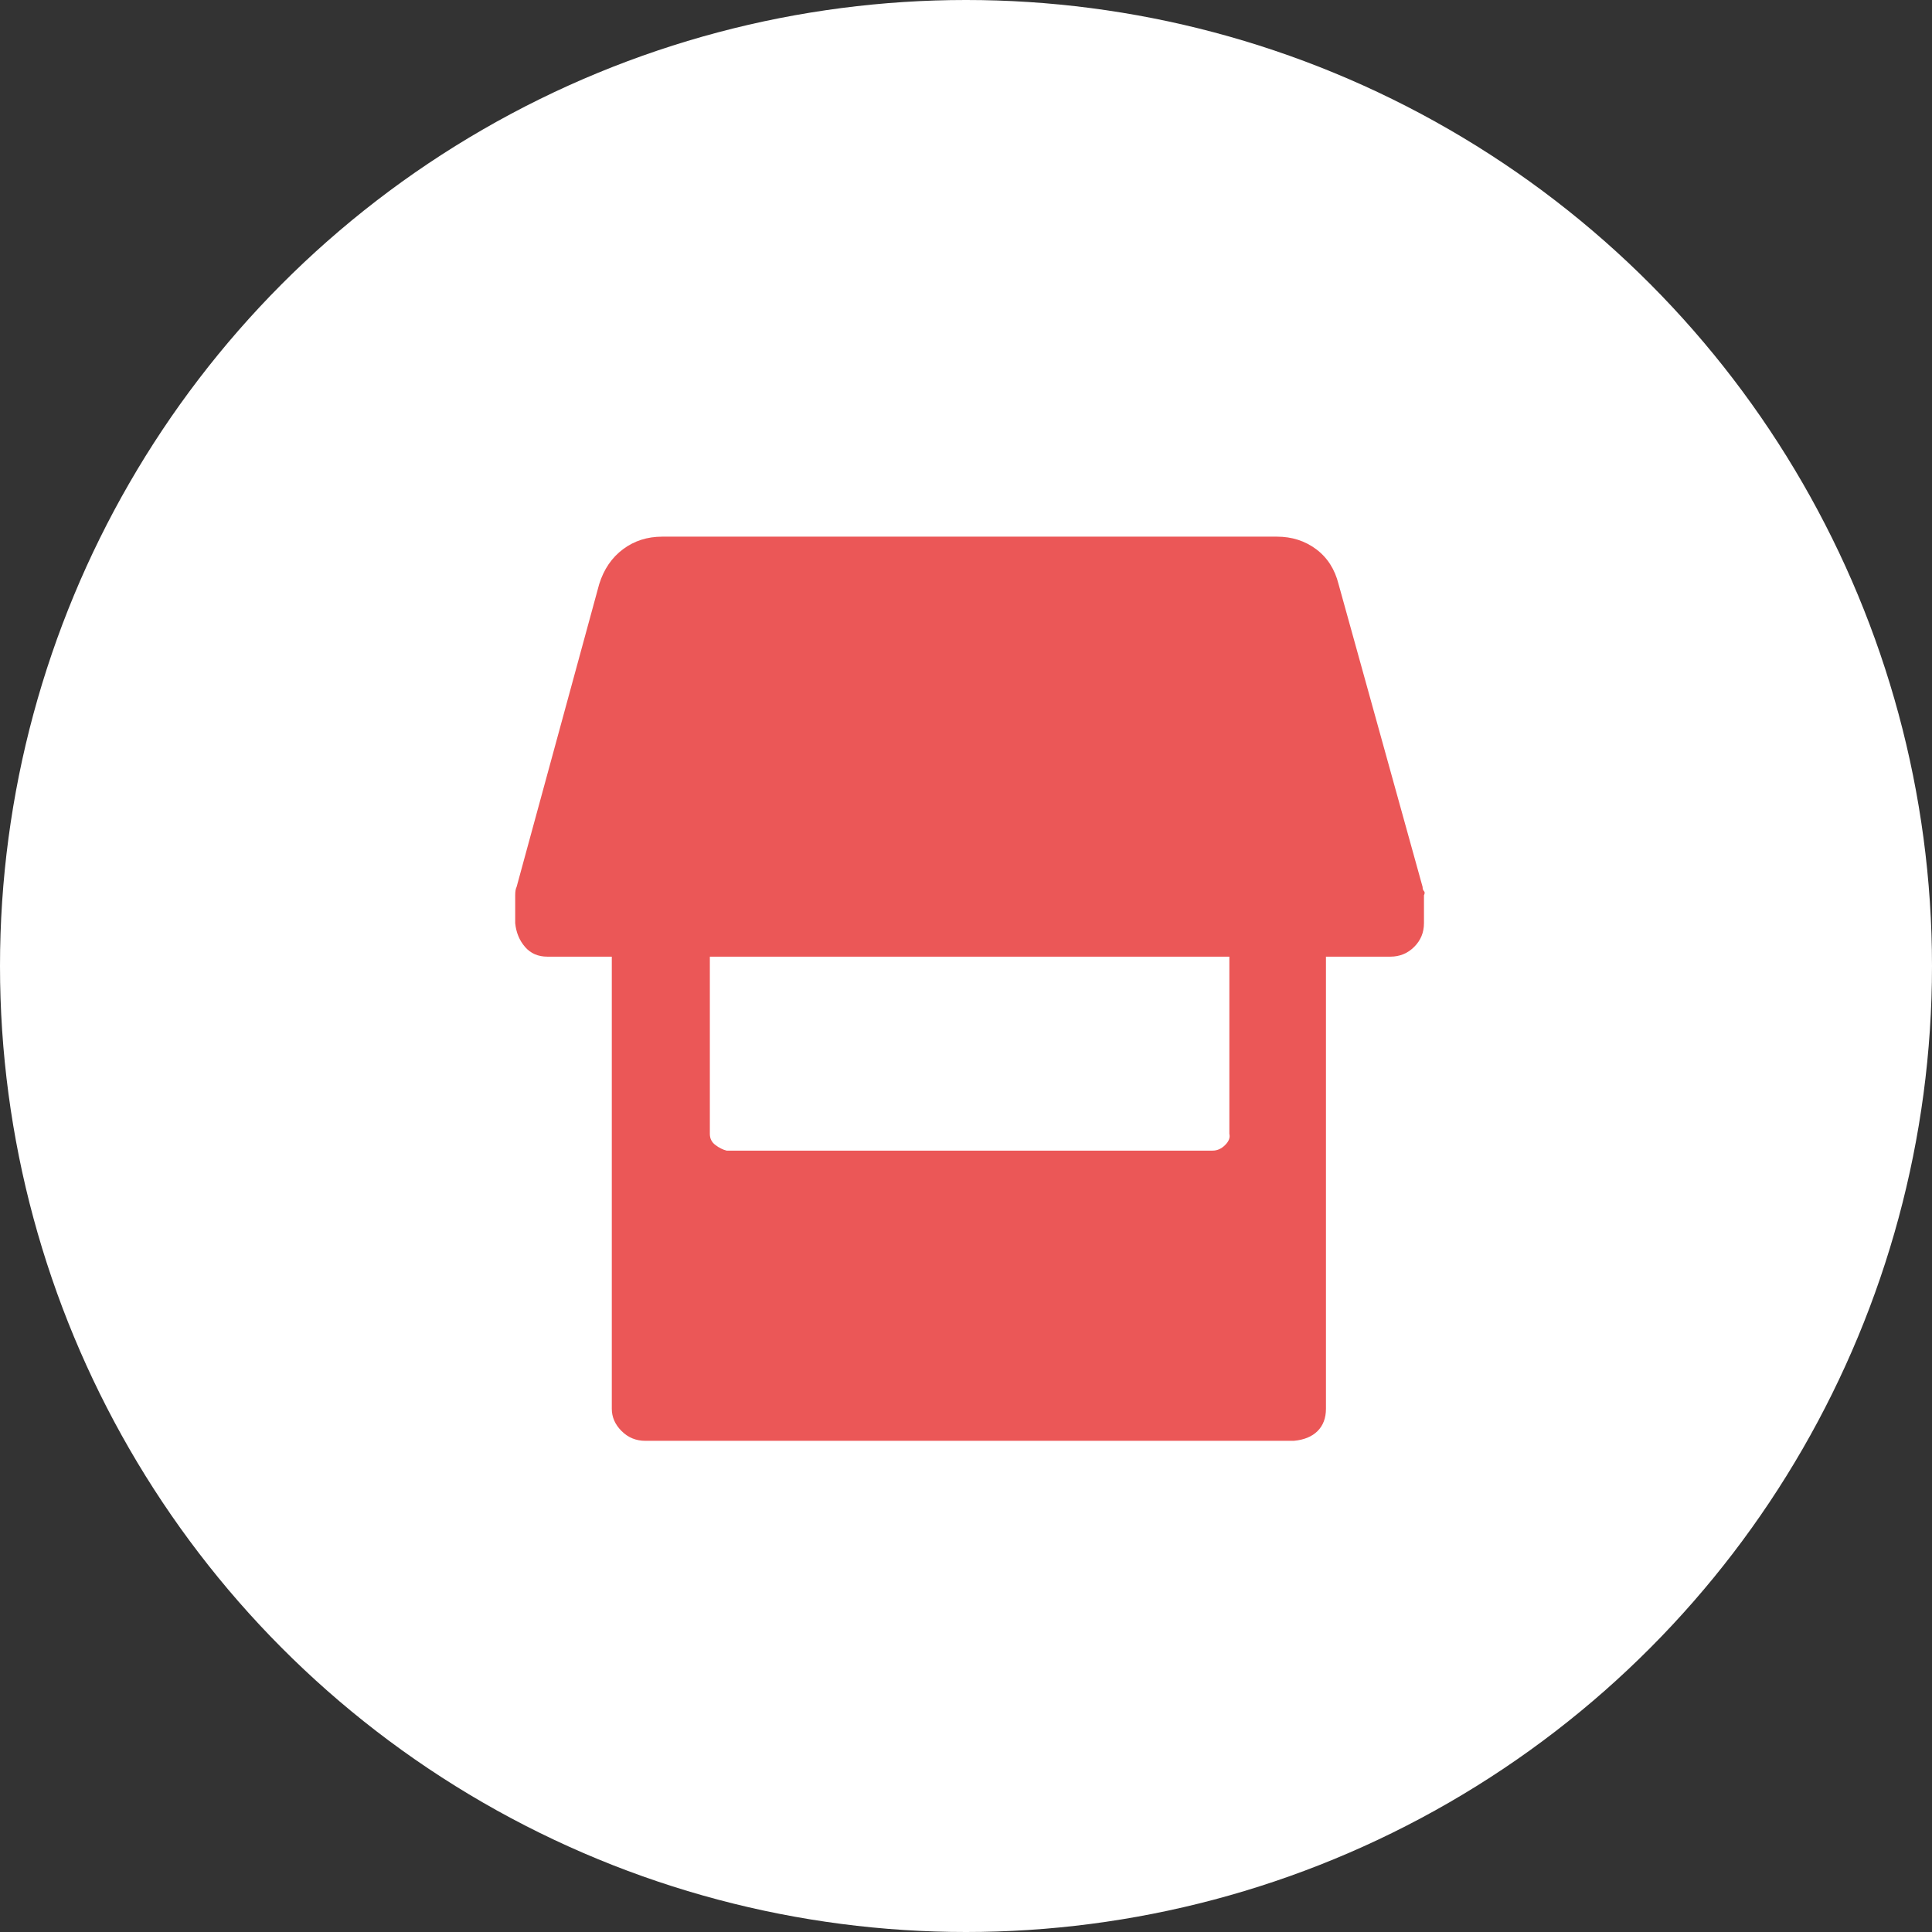 <svg width="48" height="48" viewBox="0 0 48 48" fill="none" xmlns="http://www.w3.org/2000/svg">
<rect x="0" y="0" width="48" height="48" fill="#333333" stroke="none"/>
<circle cx="24" cy="24" r="24" fill="white"/>
<path d="M35.344 22.035C35.344 22.081 35.355 22.116 35.378 22.139C35.401 22.162 35.401 22.197 35.378 22.243V22.936C35.378 23.167 35.297 23.364 35.135 23.525C34.972 23.687 34.775 23.768 34.543 23.768H32.943V35C32.943 35.231 32.873 35.416 32.734 35.555C32.595 35.693 32.398 35.774 32.143 35.797H16.035C15.803 35.797 15.606 35.717 15.444 35.555C15.281 35.393 15.2 35.208 15.2 35V23.768H13.6C13.368 23.768 13.182 23.687 13.043 23.525C12.904 23.364 12.823 23.167 12.8 22.936V22.243C12.8 22.15 12.811 22.081 12.835 22.035L14.887 14.512C15.003 14.142 15.2 13.853 15.479 13.645C15.757 13.437 16.082 13.333 16.453 13.333H31.725C32.096 13.333 32.421 13.437 32.7 13.645C32.978 13.853 33.163 14.142 33.256 14.512L35.344 22.035ZM30.543 23.768H17.636V28.171C17.636 28.286 17.682 28.379 17.775 28.448C17.867 28.517 17.96 28.564 18.053 28.587H30.125C30.241 28.587 30.345 28.541 30.438 28.448C30.531 28.356 30.566 28.263 30.543 28.171V23.768Z" fill="#EB5757"/>
</svg>
